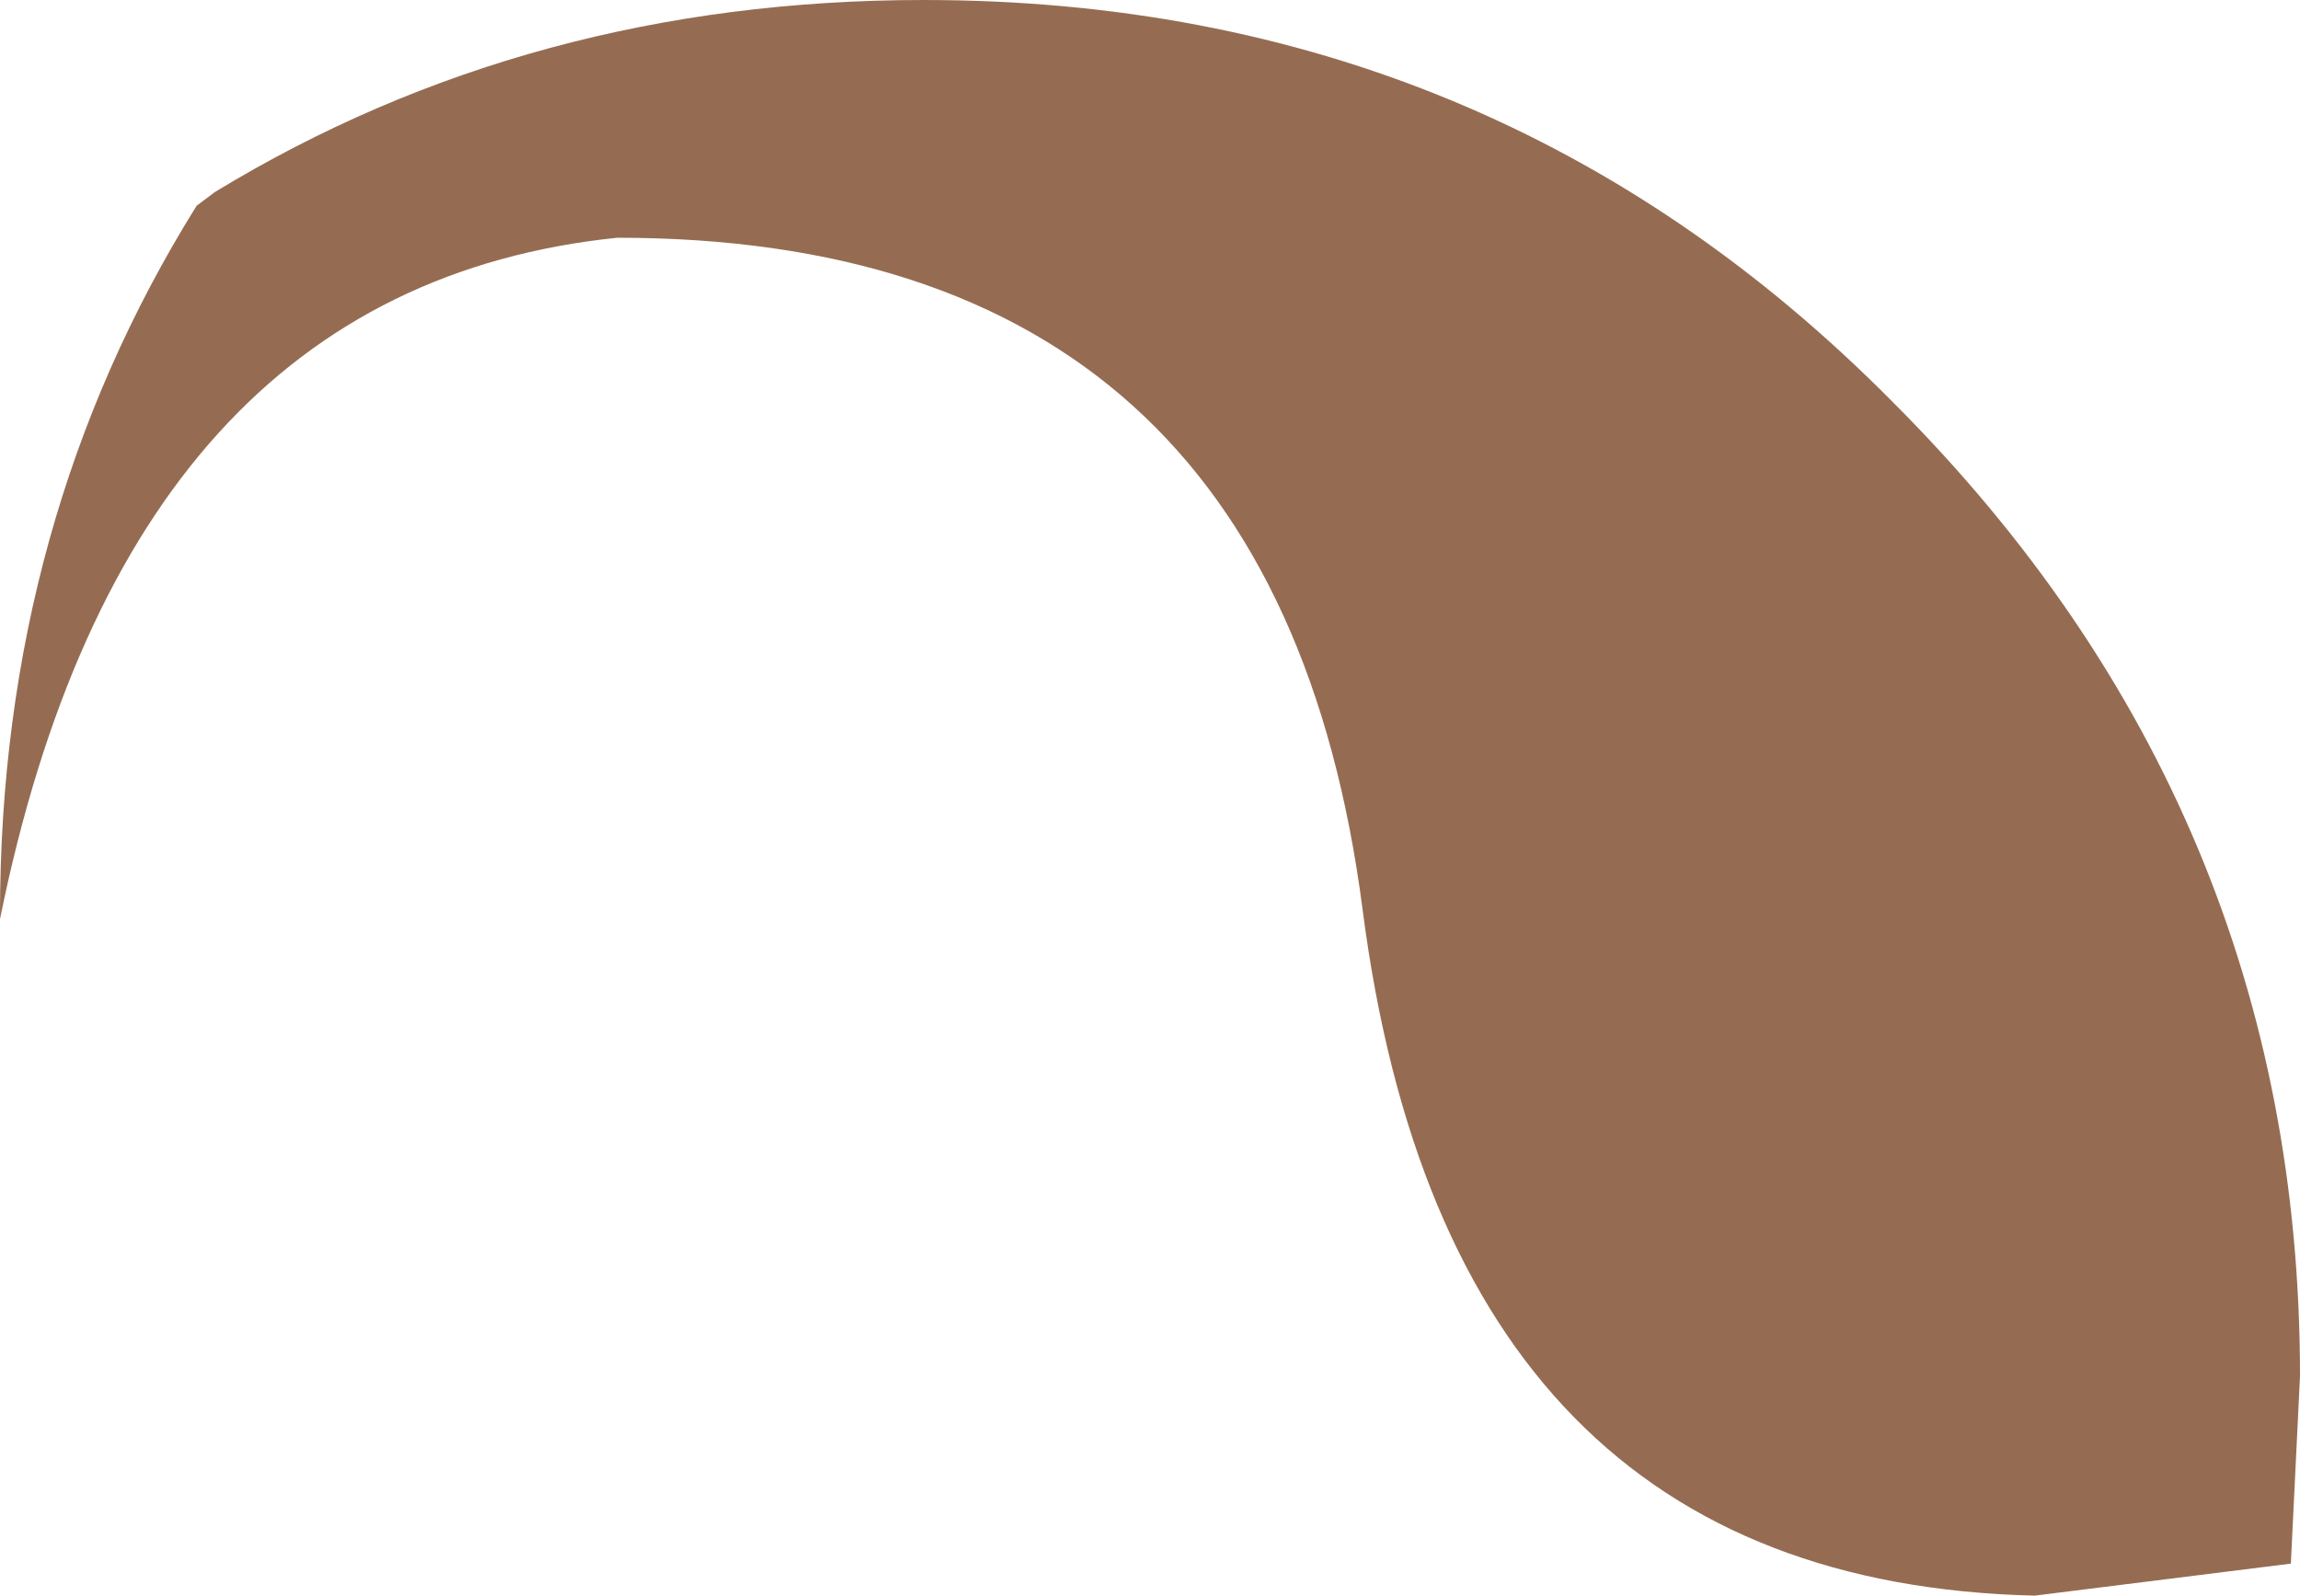 <?xml version="1.0" encoding="UTF-8" standalone="no"?>
<svg xmlns:ffdec="https://www.free-decompiler.com/flash" xmlns:xlink="http://www.w3.org/1999/xlink" ffdec:objectType="shape" height="17.45px" width="25.15px" xmlns="http://www.w3.org/2000/svg">
  <g transform="matrix(1.0, 0.0, 0.0, 1.0, 10.05, 15.05)">
    <path d="M-10.05 -5.0 L-10.05 -5.05 Q-10.05 -9.35 -7.9 -12.8 L-7.7 -12.95 Q-4.25 -15.05 0.05 -15.05 6.3 -15.05 10.65 -10.65 15.1 -6.2 15.1 0.0 L15.0 2.05 12.2 2.4 Q5.8 2.25 4.85 -5.1 3.9 -12.45 -3.3 -12.45 -8.65 -11.9 -10.05 -5.0" fill="#956c52" fill-rule="evenodd" stroke="none"/>
  </g>
</svg>
